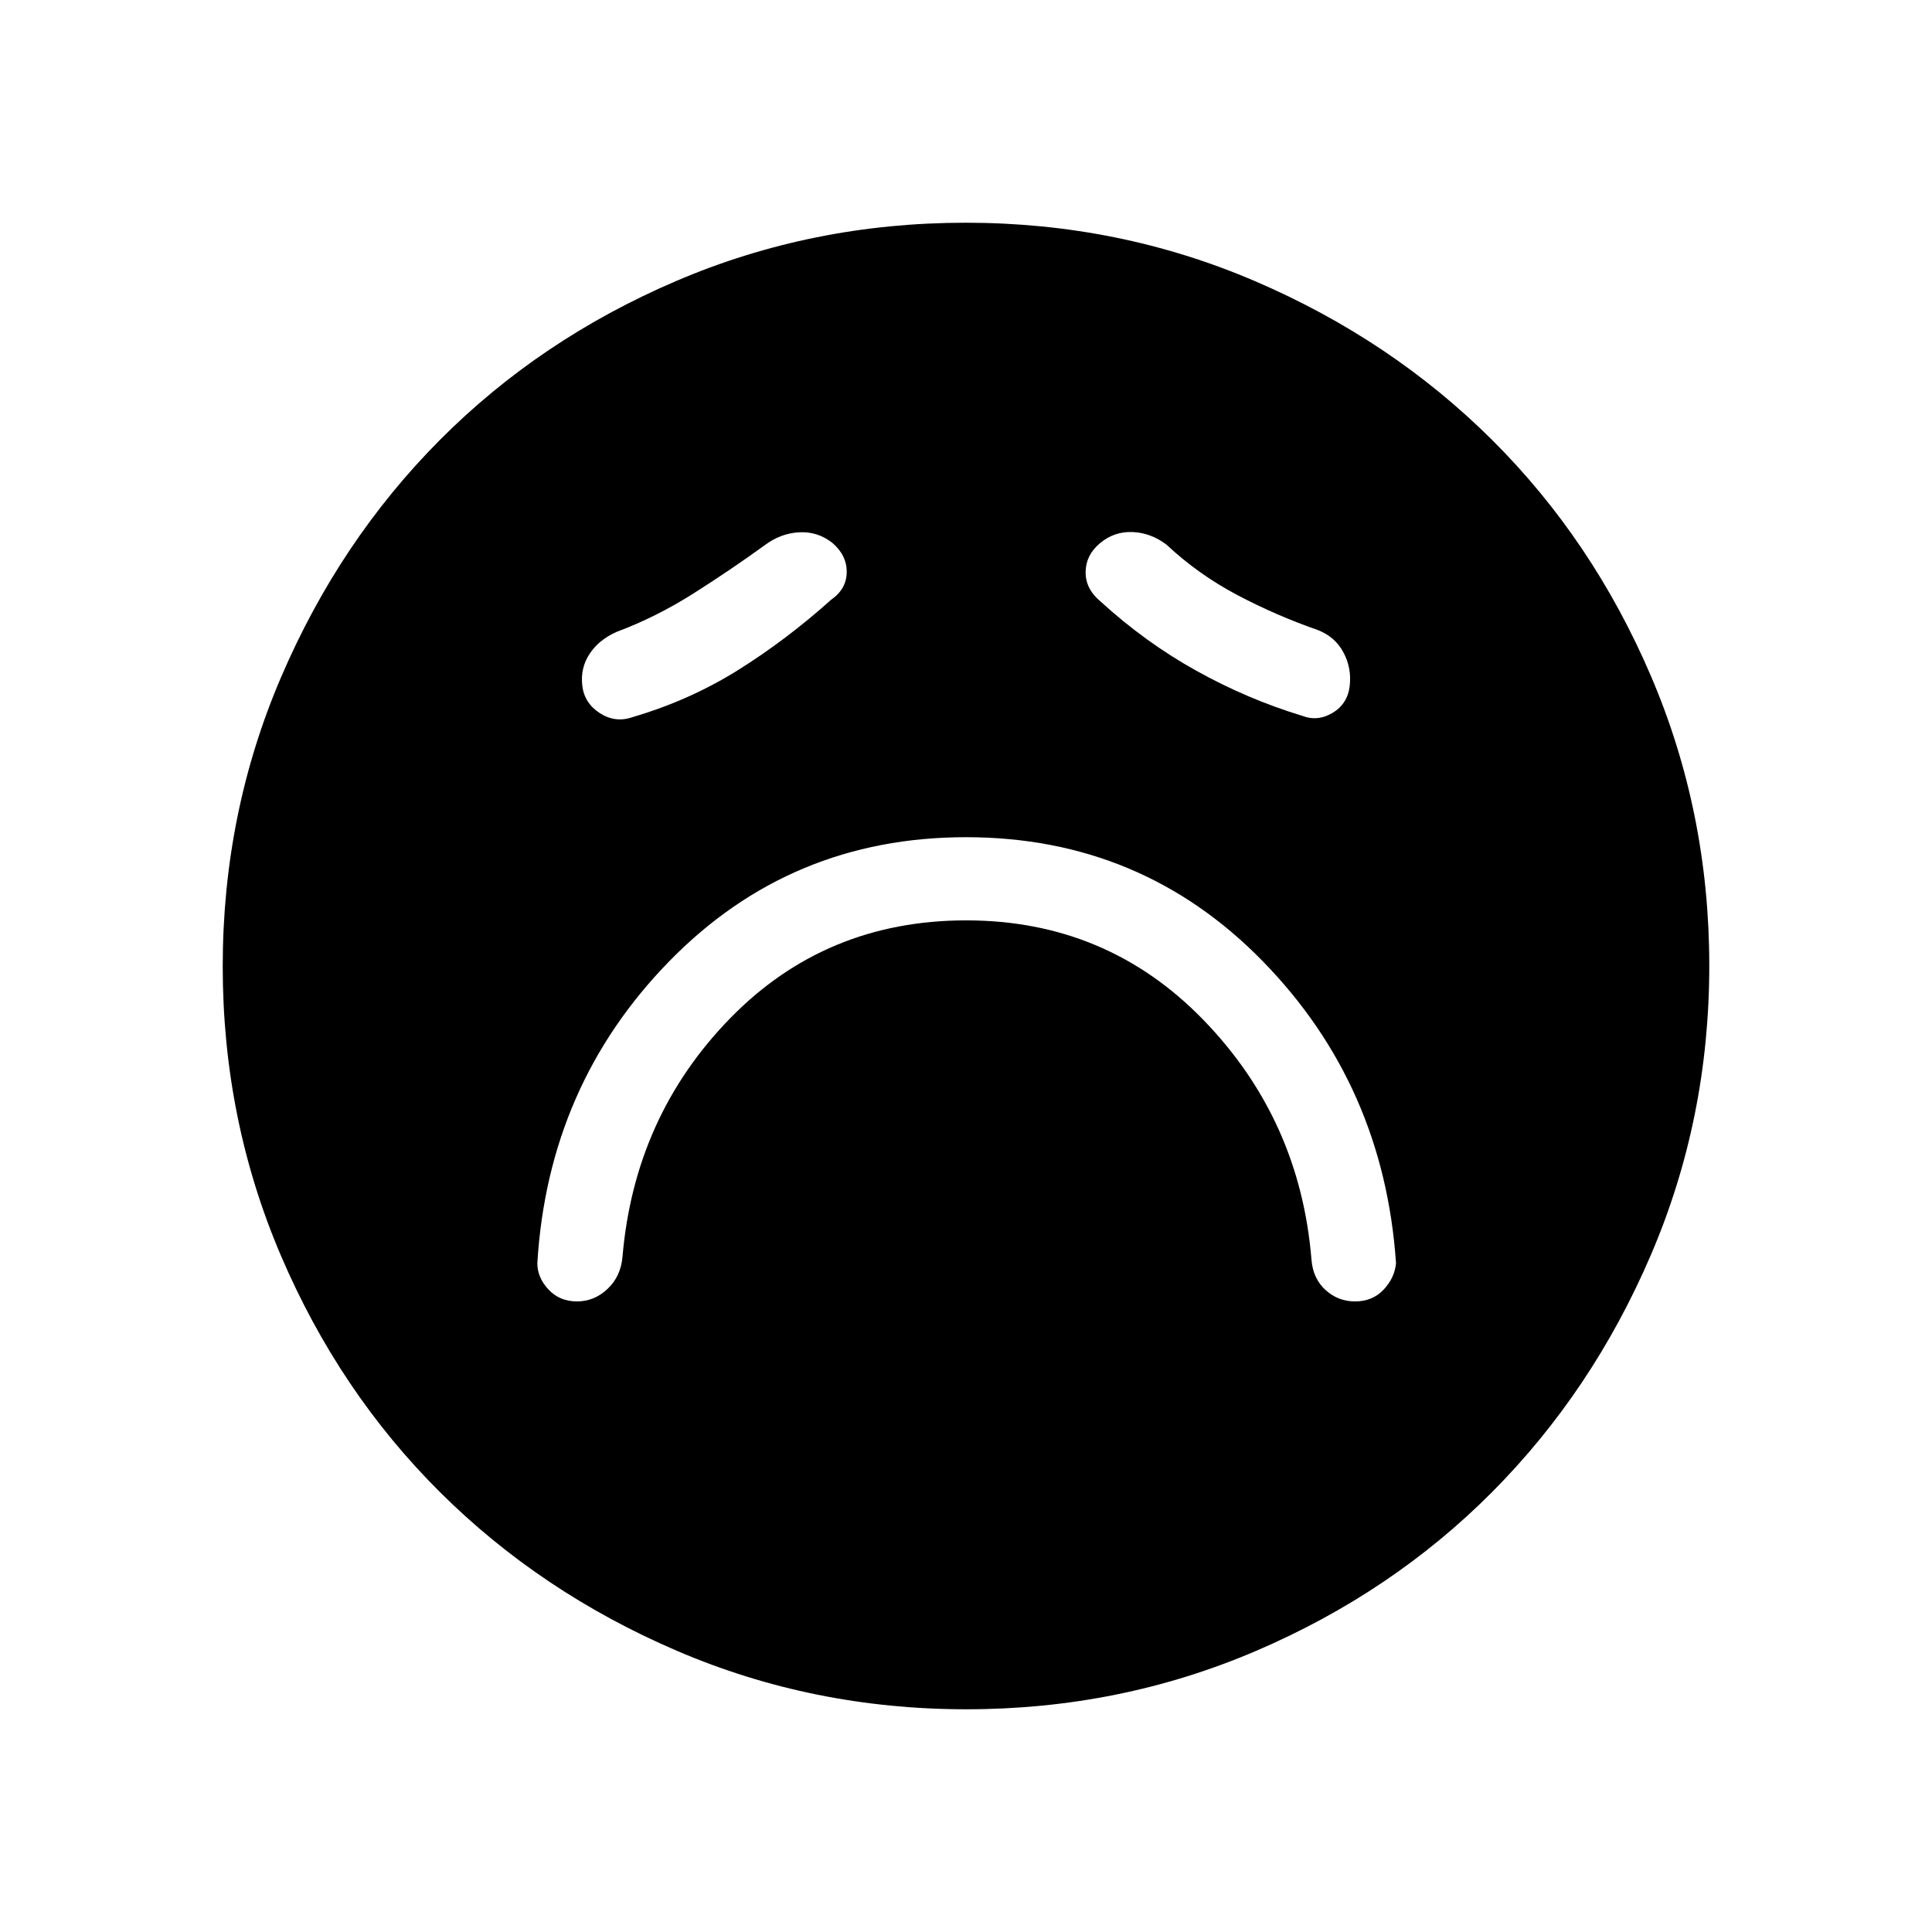 <svg xmlns="http://www.w3.org/2000/svg" height="40" viewBox="0 -960 960 960" width="40"><path d="M480.12-502.67q69.88 0 117.88 49.5T651.67-334q.78 9.41 7.03 15.04 6.25 5.63 14.57 5.63 8.73 0 14.23-5.84 5.5-5.83 6.17-13.16-6.03-88.44-66.22-150.05Q567.26-544 480-544q-87.27 0-147.47 61.67-60.2 61.66-65.53 150 0 7.14 5.53 13.07 5.53 5.93 14.17 5.93 8.63 0 15.23-6.26t7.4-16.08q6-69.66 53.46-118.33t117.33-48.67ZM413-662q7.67-5.33 7.73-13.74.06-8.4-7.23-14.59-7.32-5.67-16.41-5.17t-16.76 6.17q-17 12.33-35.66 24.16Q326-653.33 306.33-646q-8.73 3.88-13.36 10.89-4.64 7.02-3.64 15.75 1 8.73 8.71 13.71 7.71 4.98 16.29 1.98Q342.67-612 366.67-627q24-15 46.33-35Zm134 1q22.1 20.18 47.39 34.25 25.28 14.08 52.61 22.42 7.79 3 15.23-1.5t8.44-13.42q1-8.92-3.17-16.67-4.17-7.75-12.83-11.08-20.48-7.11-39.87-17.34-19.39-10.24-35.13-24.99-7.83-5.94-16.92-6.3-9.08-.37-16.15 5.52-7.06 5.88-7.16 14.33-.11 8.45 7.56 14.78Zm-66.83 550.33q-76.14 0-143.82-29.05-67.67-29.05-117.73-78.85-50.06-49.81-79.01-117.46-28.94-67.65-28.94-143.8 0-76.14 29.05-143.82 29.05-67.67 78.85-117.73 49.81-50.06 117.46-79.01 67.65-28.94 143.8-28.94 76.14 0 143.82 29.05 67.67 29.05 117.73 78.85 50.06 49.81 79.01 117.46 28.94 67.65 28.94 143.8 0 76.14-29.05 143.82-29.05 67.67-78.85 117.73-49.81 50.06-117.46 79.01-67.65 28.94-143.8 28.94Z"/></svg>
